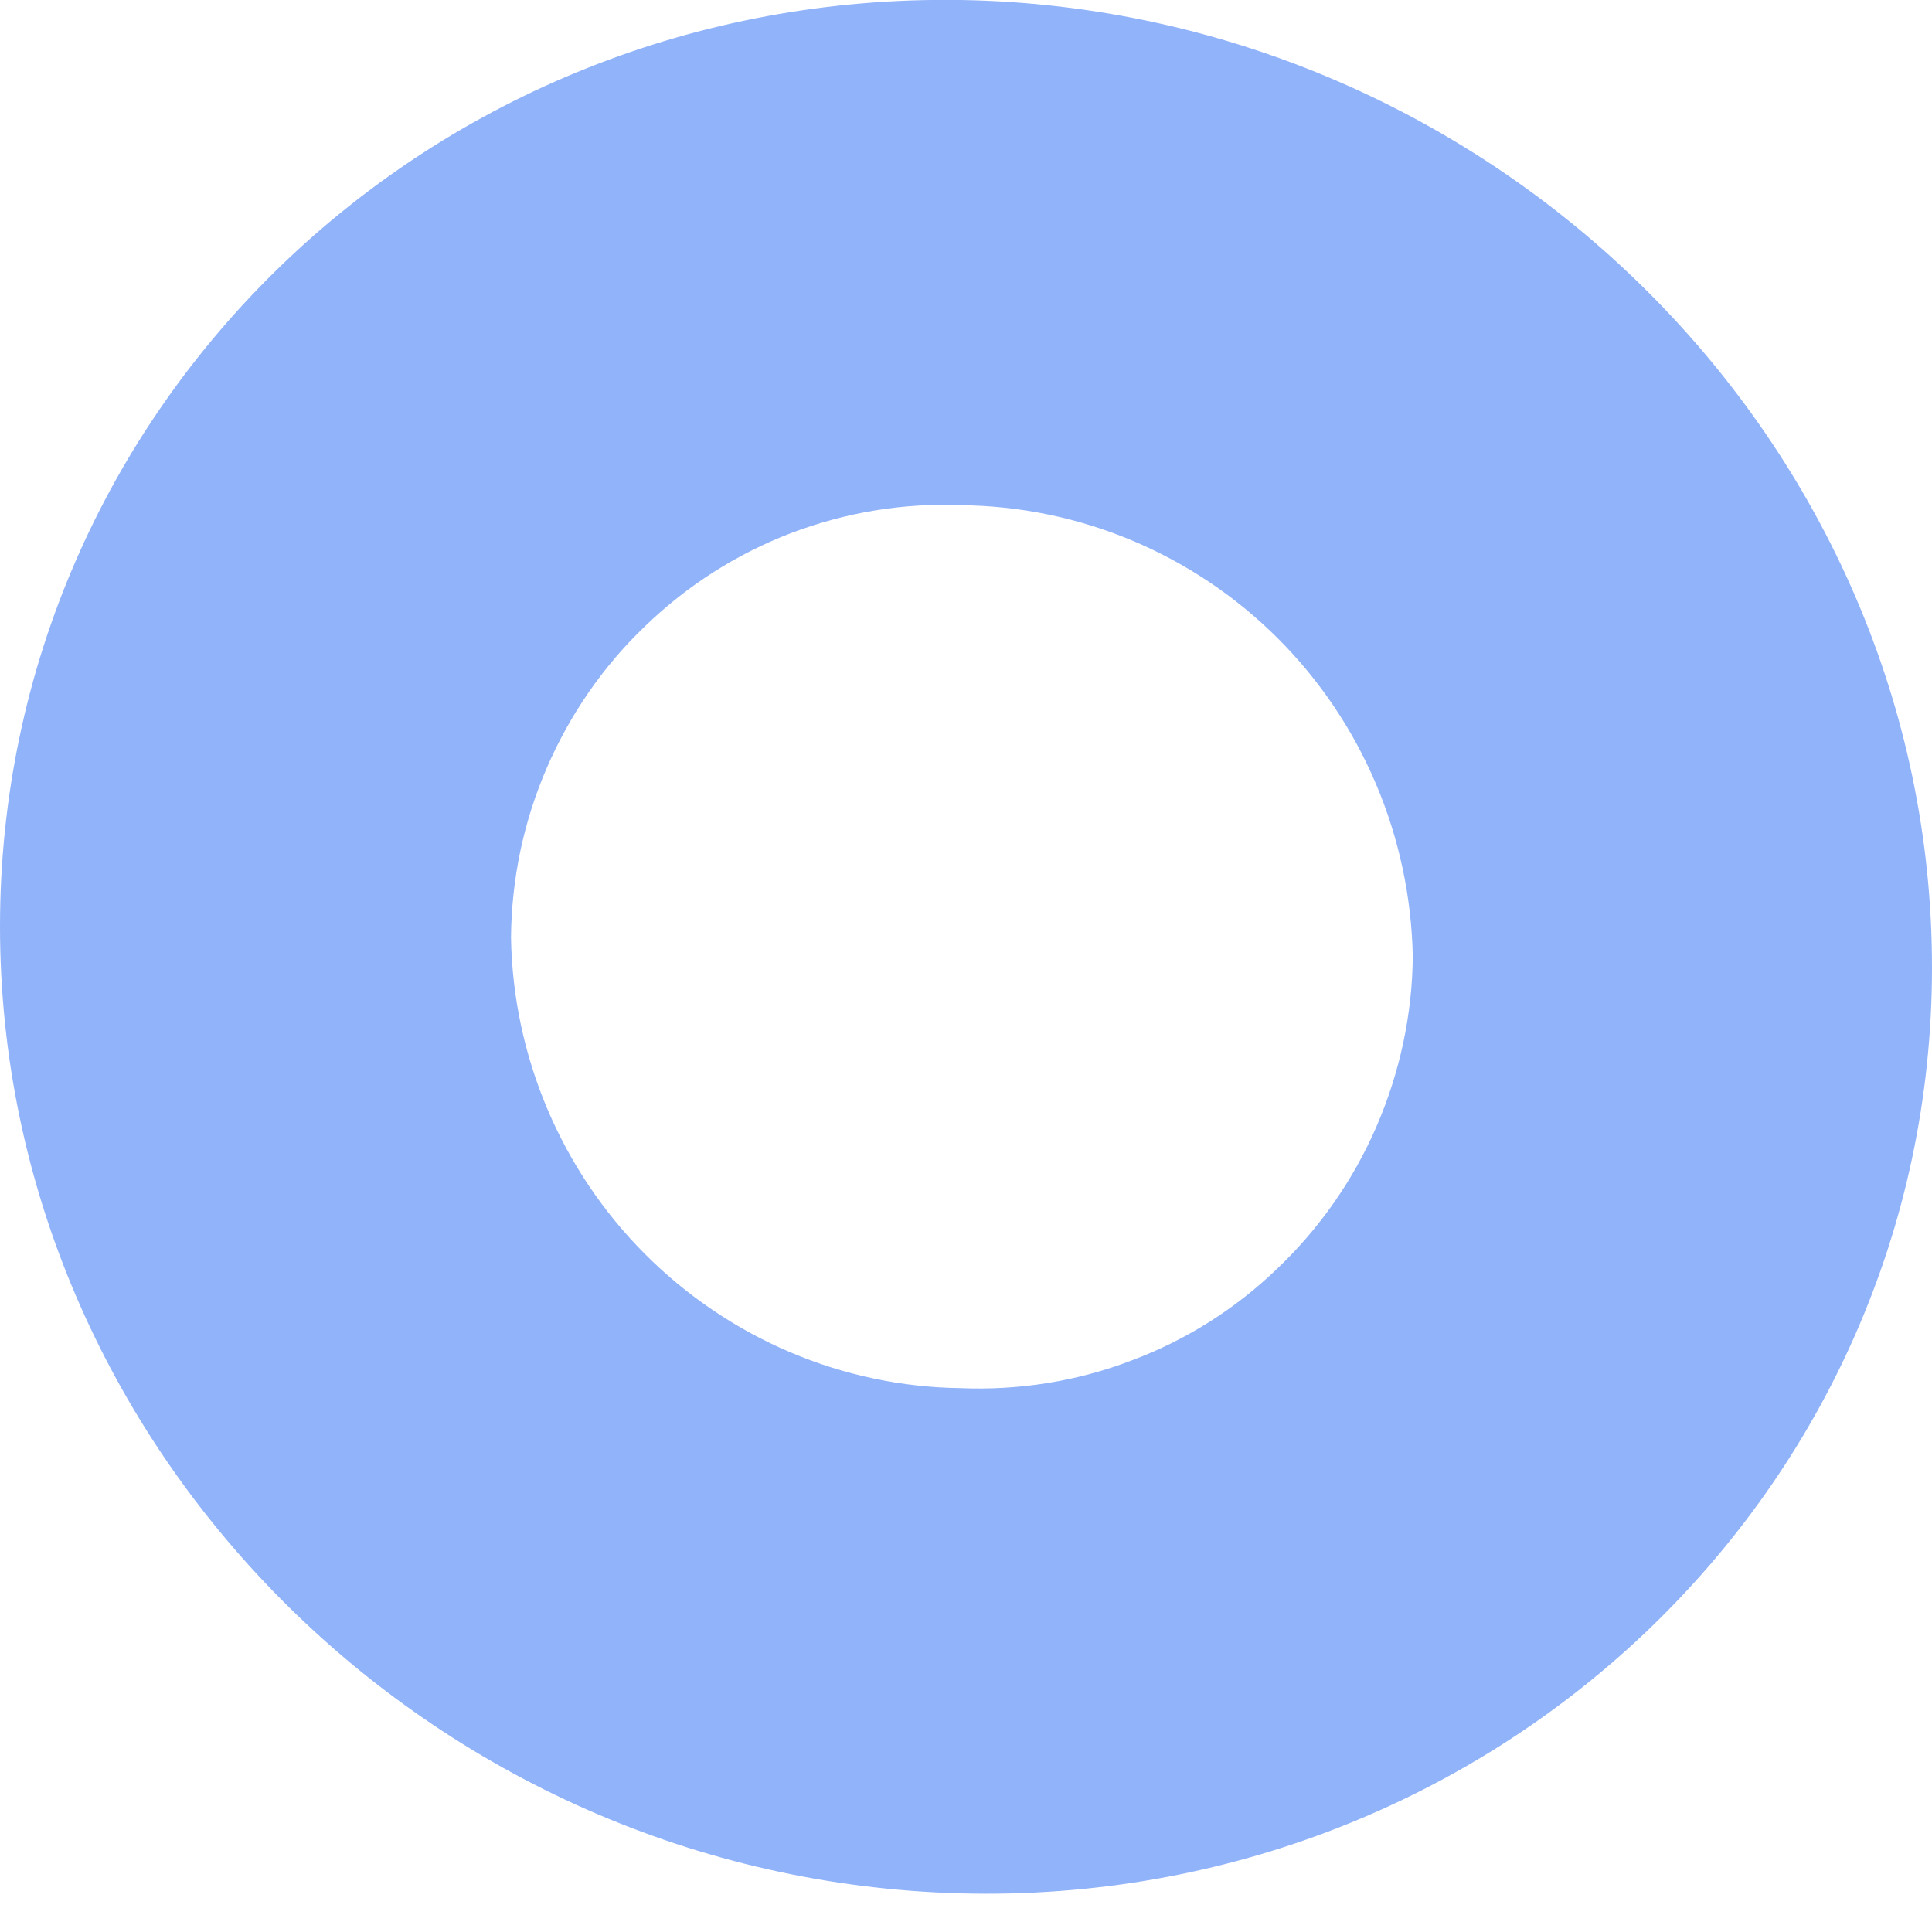 <svg width="4" height="4" viewBox="0 0 4 4" fill="none" xmlns="http://www.w3.org/2000/svg">
<path id="Vector" d="M1.989 0C0.89 -0.017 0 0.843 0 1.918C0 2.994 0.89 3.891 1.989 3.92C3.089 3.949 4 3.089 4 2.003C4 0.916 3.092 0.018 1.989 0ZM1.989 2.874C1.744 2.871 1.51 2.771 1.336 2.597C1.162 2.423 1.062 2.187 1.058 1.941C1.059 1.82 1.084 1.701 1.132 1.59C1.18 1.479 1.249 1.379 1.336 1.296C1.423 1.212 1.525 1.147 1.637 1.104C1.75 1.061 1.869 1.041 1.989 1.046C2.235 1.048 2.471 1.147 2.646 1.322C2.82 1.496 2.92 1.732 2.925 1.98C2.924 2.101 2.898 2.221 2.85 2.332C2.802 2.443 2.732 2.543 2.645 2.626C2.558 2.71 2.455 2.775 2.342 2.817C2.23 2.86 2.109 2.879 1.989 2.874Z" fill="#91B3FA"/>
</svg>
